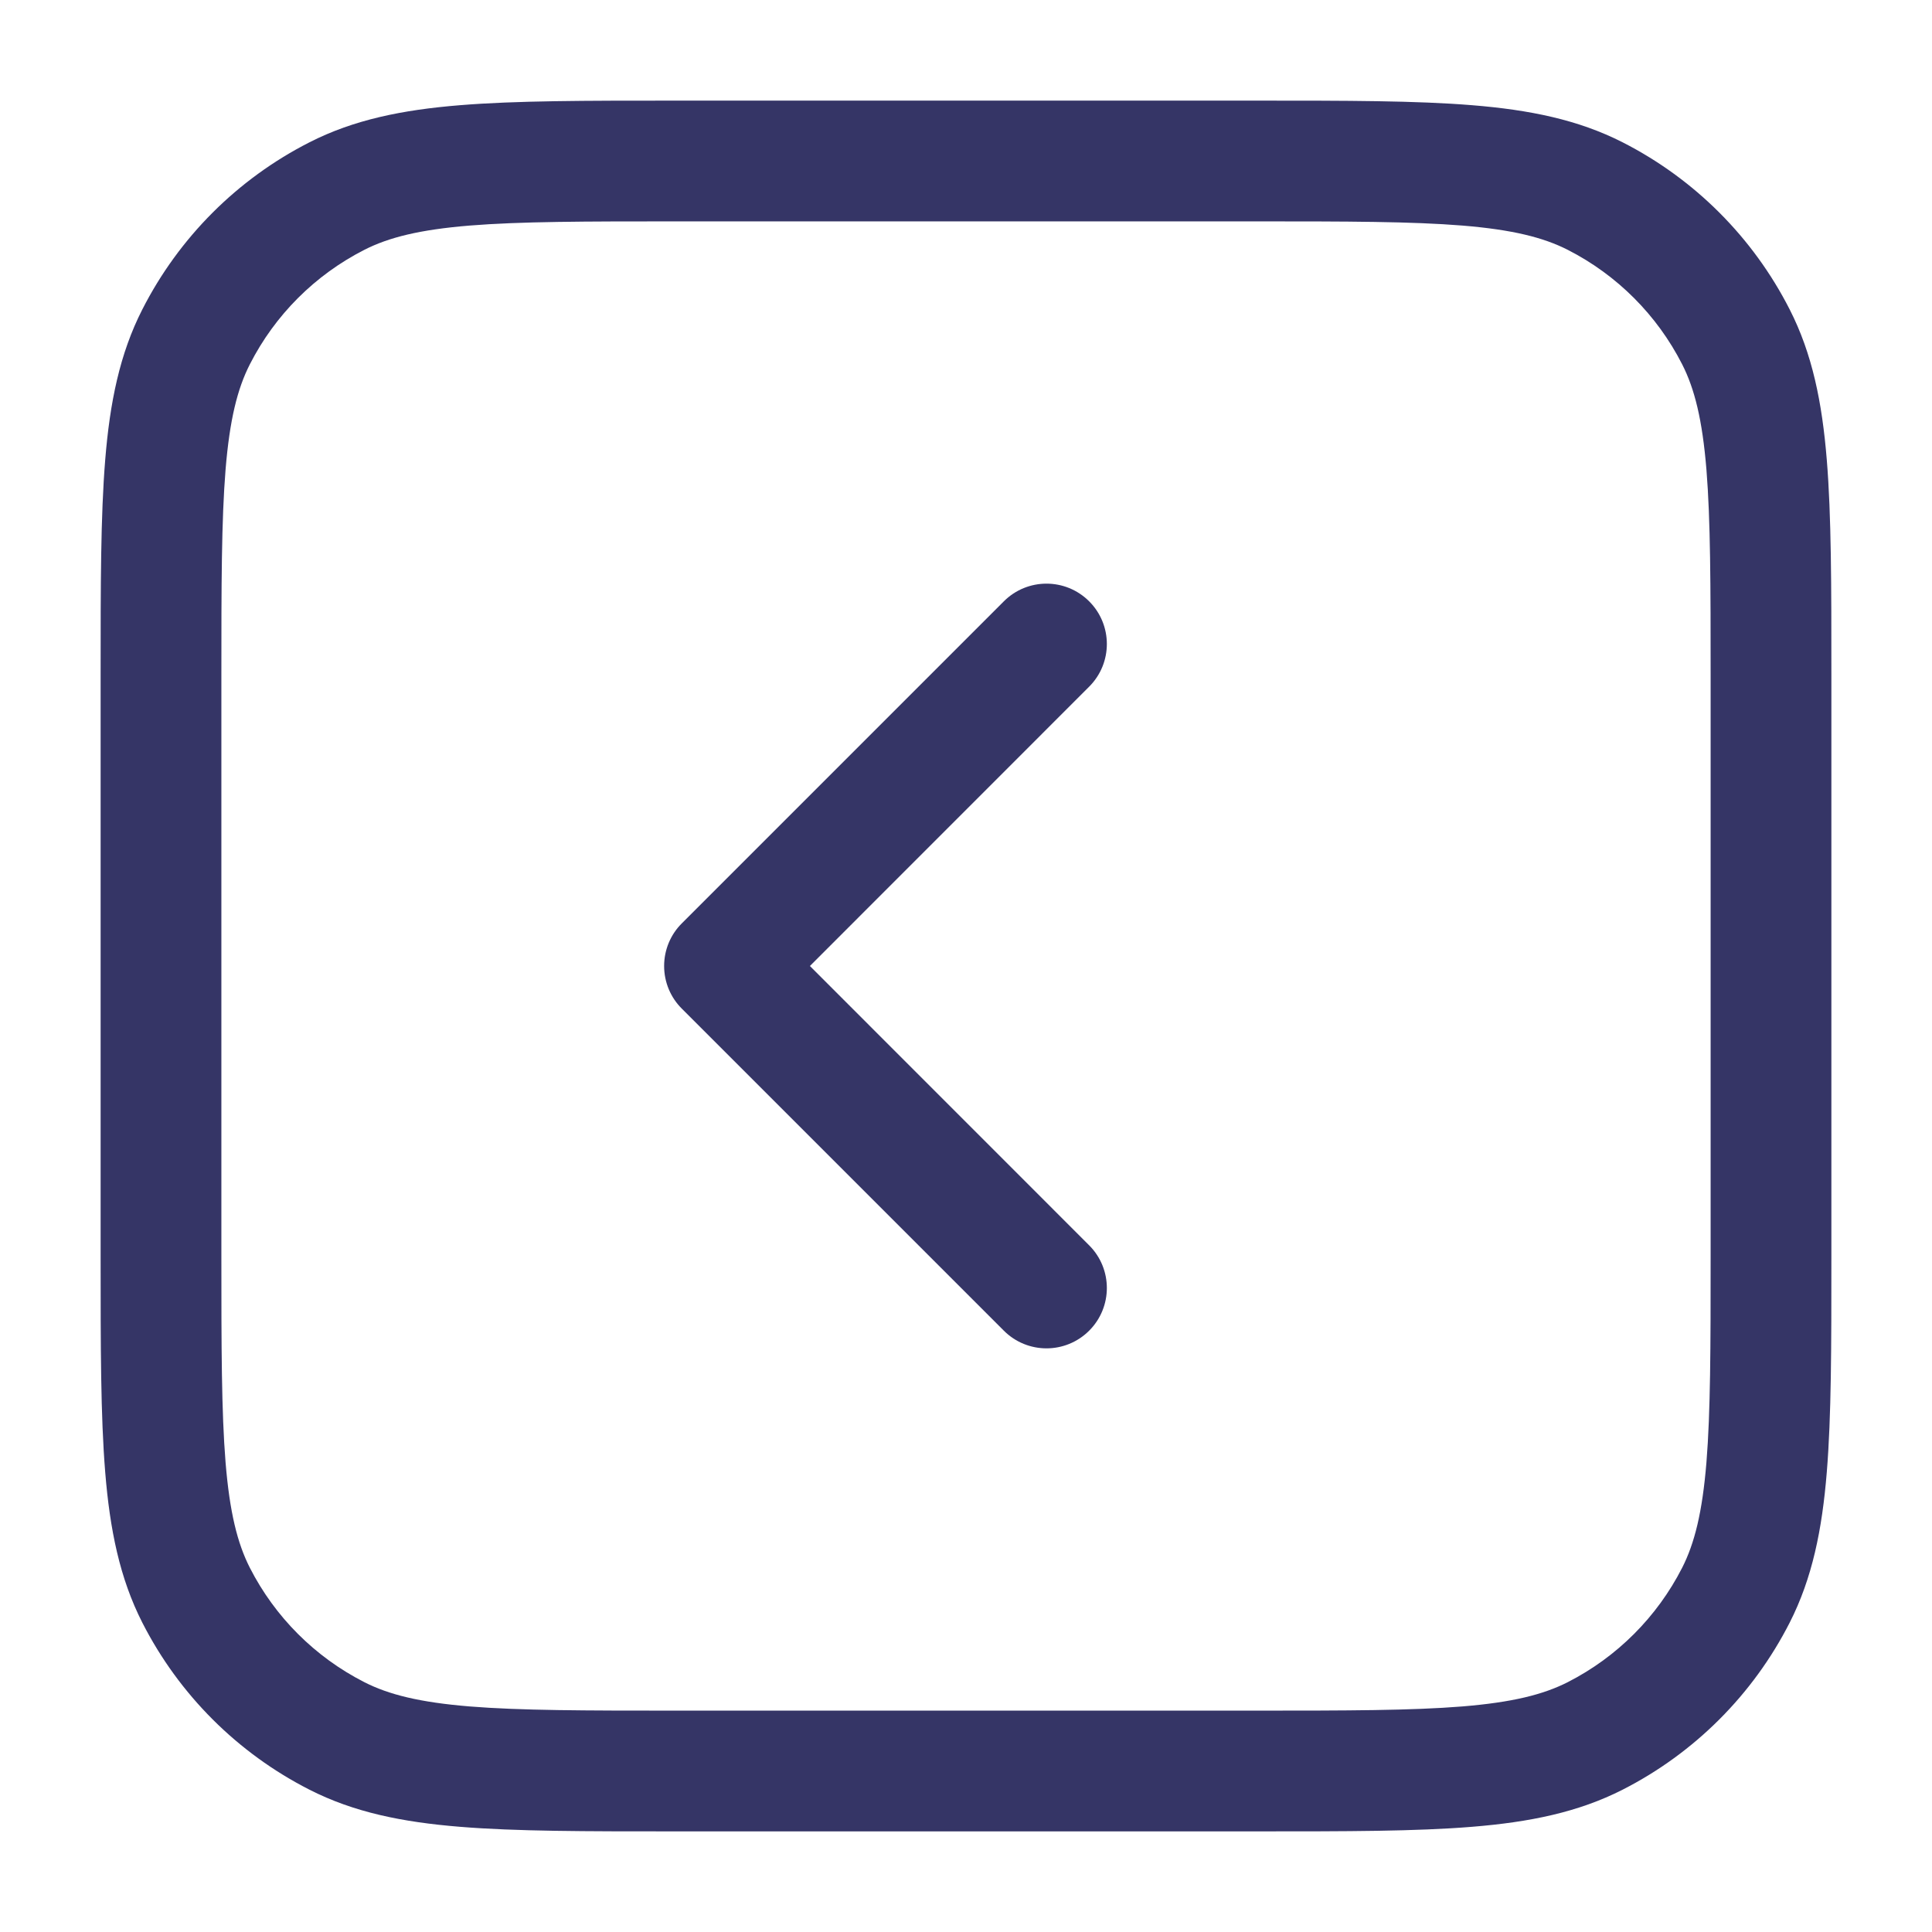 <svg width="24" height="24" viewBox="0 0 24 24" fill="none" xmlns="http://www.w3.org/2000/svg">
<path d="M13.53 8.53C13.823 8.237 13.823 7.763 13.53 7.47C13.237 7.177 12.763 7.177 12.47 7.47L8.47 11.47C8.329 11.61 8.25 11.801 8.25 12C8.25 12.199 8.329 12.39 8.47 12.53L12.47 16.53C12.763 16.823 13.237 16.823 13.53 16.53C13.823 16.237 13.823 15.763 13.53 15.47L10.061 12L13.53 8.53Z" fill="#353566"/>
<path fill-rule="evenodd" clip-rule="evenodd" d="M15.633 1.25H8.367C7.275 1.25 6.409 1.25 5.712 1.307C4.998 1.365 4.395 1.487 3.844 1.768C2.95 2.223 2.223 2.95 1.768 3.844C1.487 4.395 1.365 4.998 1.307 5.712C1.25 6.409 1.25 7.275 1.25 8.367V15.633C1.25 16.725 1.25 17.591 1.307 18.288C1.365 19.002 1.487 19.605 1.768 20.157C2.223 21.05 2.95 21.777 3.844 22.232C4.395 22.513 4.998 22.635 5.712 22.693C6.409 22.75 7.275 22.75 8.367 22.75H15.633C16.725 22.75 17.591 22.75 18.288 22.693C19.002 22.635 19.605 22.513 20.157 22.232C21.05 21.777 21.777 21.05 22.232 20.157C22.513 19.605 22.635 19.002 22.693 18.288C22.75 17.591 22.75 16.725 22.75 15.633V8.367C22.75 7.275 22.75 6.409 22.693 5.712C22.635 4.998 22.513 4.395 22.232 3.844C21.777 2.95 21.05 2.223 20.157 1.768C19.605 1.487 19.002 1.365 18.288 1.307C17.591 1.25 16.725 1.25 15.633 1.25ZM4.525 3.104C4.829 2.949 5.213 2.853 5.834 2.802C6.463 2.751 7.268 2.75 8.4 2.75H15.6C16.733 2.75 17.537 2.751 18.166 2.802C18.787 2.853 19.171 2.949 19.476 3.104C20.087 3.416 20.584 3.913 20.896 4.525C21.051 4.829 21.147 5.213 21.198 5.834C21.249 6.463 21.25 7.268 21.25 8.4V15.6C21.25 16.733 21.249 17.537 21.198 18.166C21.147 18.787 21.051 19.171 20.896 19.476C20.584 20.087 20.087 20.584 19.476 20.896C19.171 21.051 18.787 21.147 18.166 21.198C17.537 21.249 16.733 21.25 15.6 21.25H8.4C7.268 21.25 6.463 21.249 5.834 21.198C5.213 21.147 4.829 21.051 4.525 20.896C3.913 20.584 3.416 20.087 3.104 19.476C2.949 19.171 2.853 18.787 2.802 18.166C2.751 17.537 2.75 16.733 2.75 15.6V8.4C2.75 7.268 2.751 6.463 2.802 5.834C2.853 5.213 2.949 4.829 3.104 4.525C3.416 3.913 3.913 3.416 4.525 3.104Z" fill="#353566"/>
</svg>
